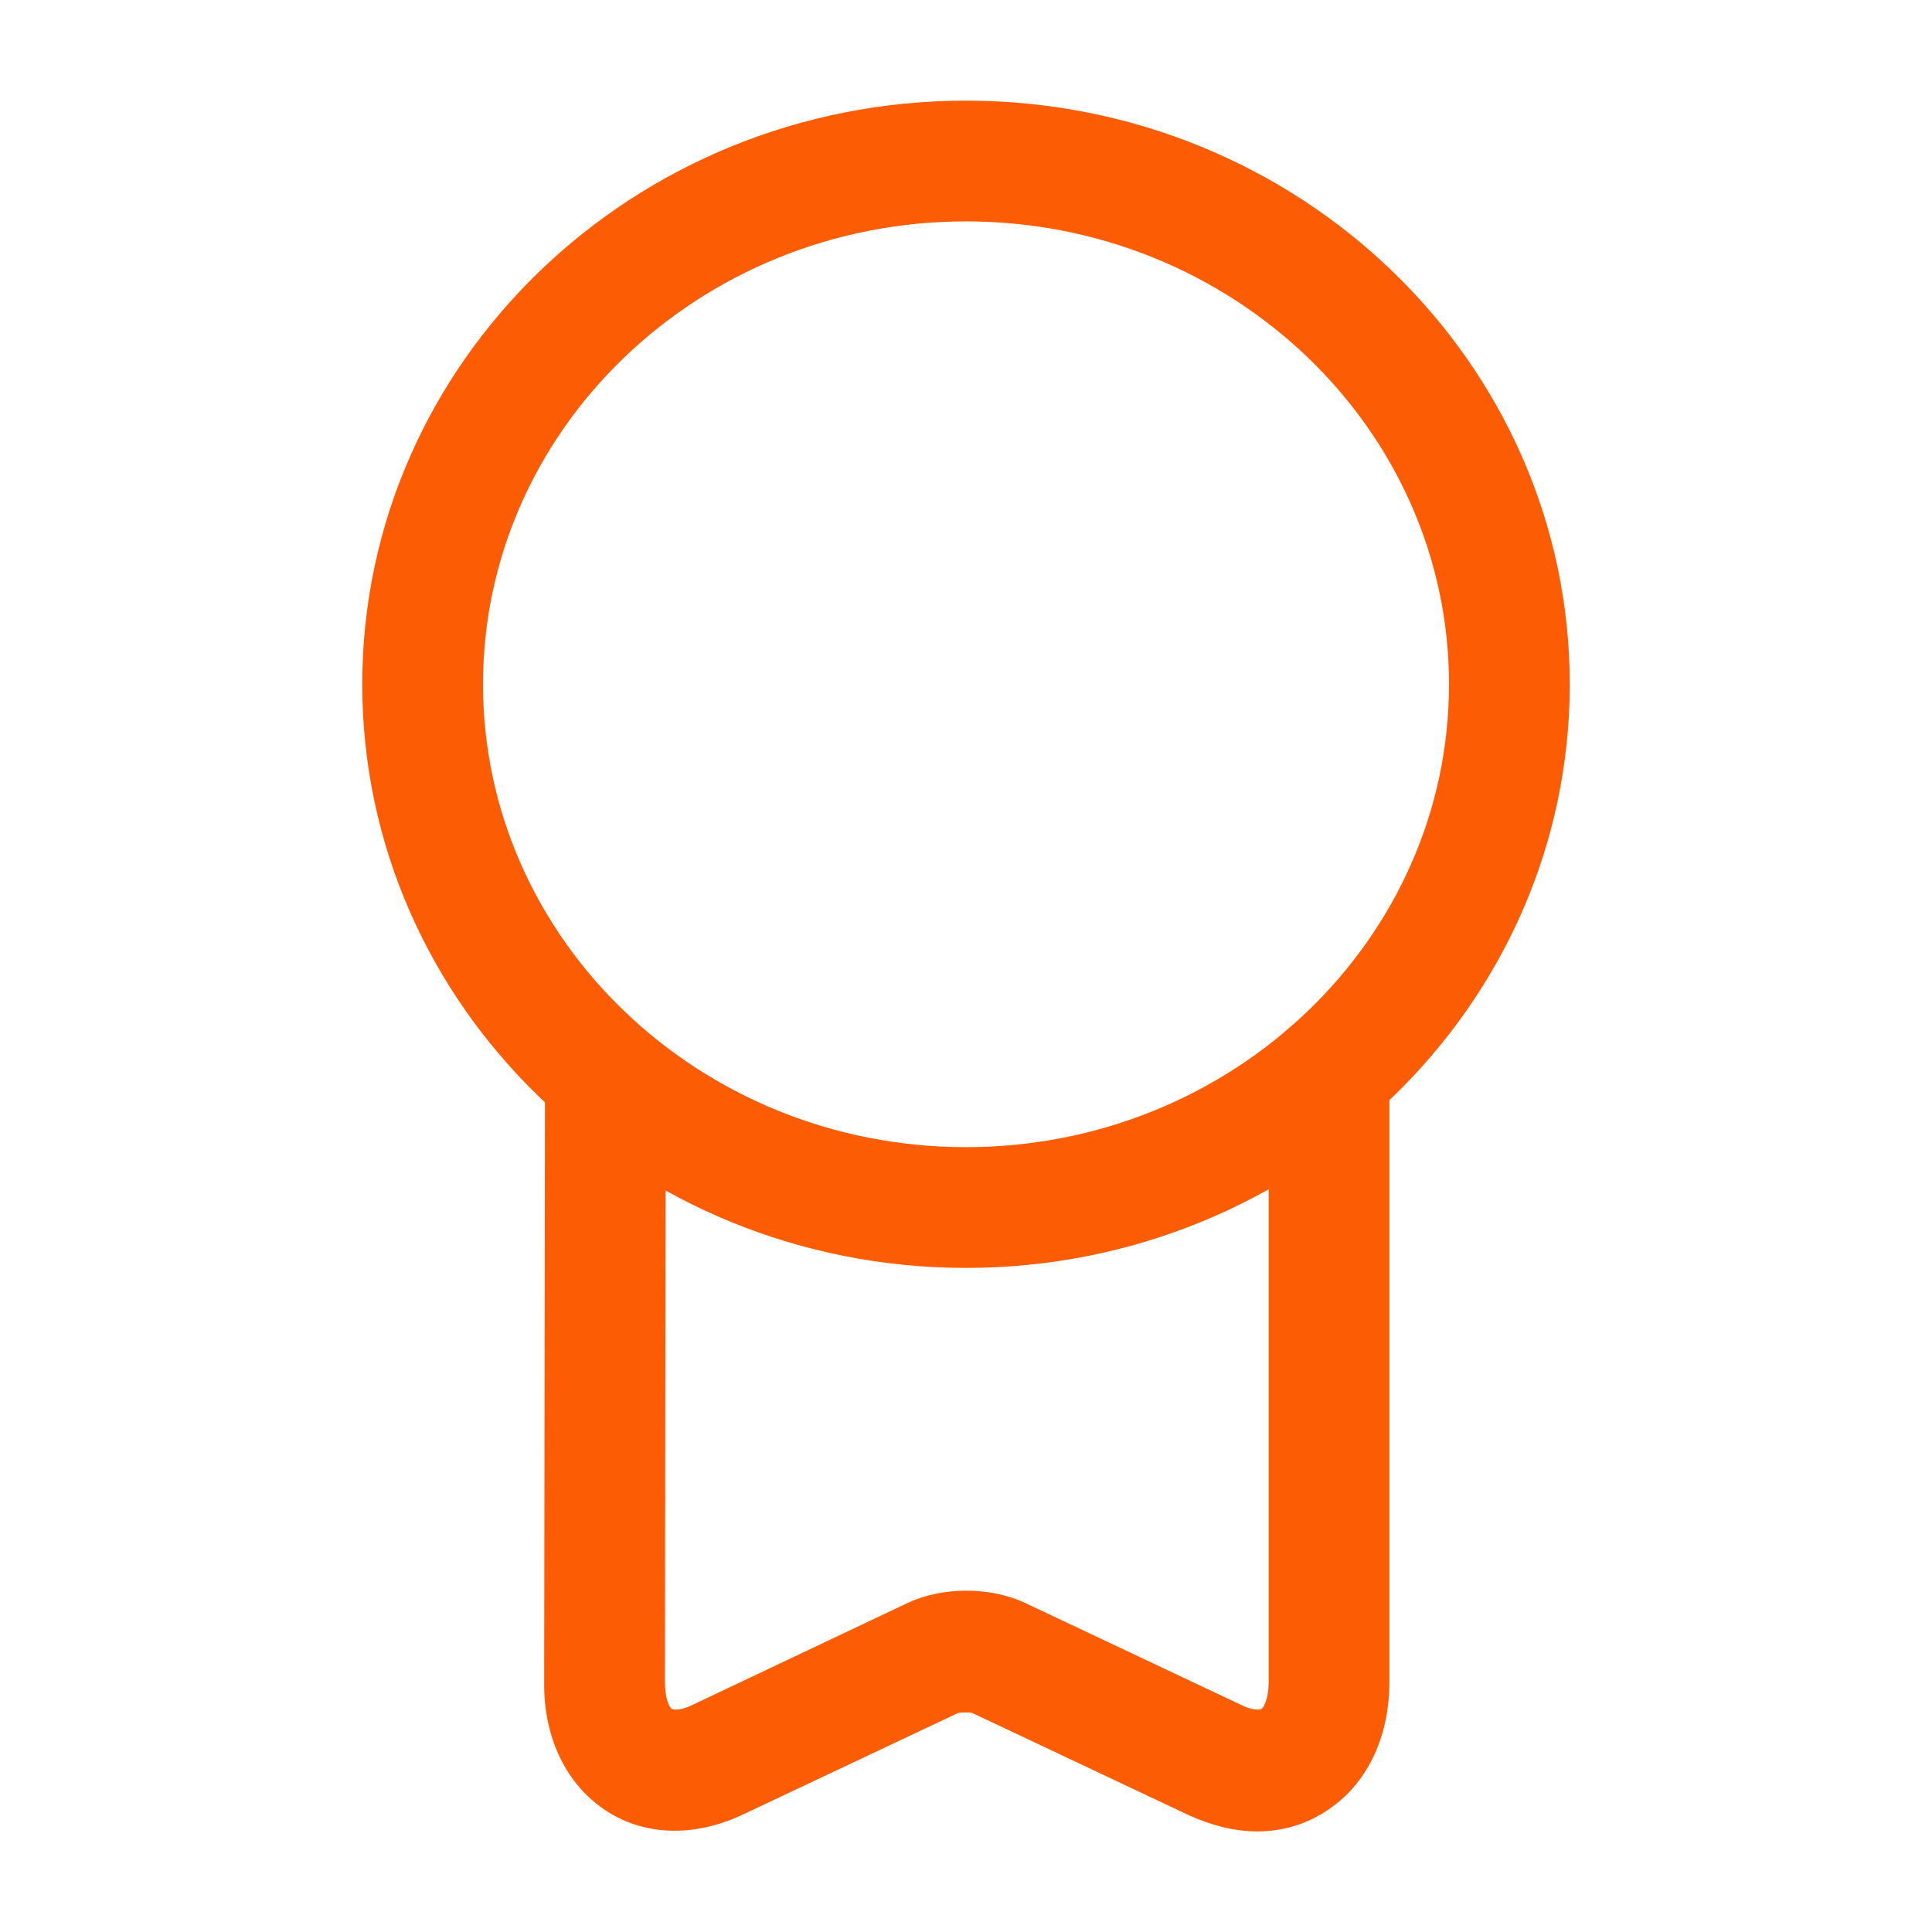 <svg width="64" height="64" viewBox="0 0 64 64" fill="none" xmlns="http://www.w3.org/2000/svg">
<path d="M32 42.001C20.96 42.001 12 33.334 12 22.667C12 12.001 20.96 3.334 32 3.334C43.04 3.334 52 12.001 52 22.667C52 33.334 43.04 42.001 32 42.001ZM32 7.334C23.173 7.334 16 14.214 16 22.667C16 31.121 23.173 38.001 32 38.001C40.827 38.001 48 31.121 48 22.667C48 14.214 40.827 7.334 32 7.334Z" fill="#FC5C04"/>
<path d="M41.653 60.667C40.906 60.667 40.159 60.48 39.386 60.133L32.213 56.747C32.133 56.72 31.839 56.72 31.733 56.747L24.613 60.107C23.039 60.854 21.386 60.827 20.106 60C18.773 59.147 17.999 57.574 18.026 55.707L18.053 36.027C18.053 34.934 18.906 33.974 20.053 34.027C21.146 34.027 22.053 34.934 22.053 36.027L22.026 55.707C22.026 56.294 22.186 56.587 22.266 56.614C22.319 56.64 22.559 56.667 22.933 56.48L30.079 53.094C31.226 52.56 32.799 52.56 33.946 53.094L41.119 56.48C41.493 56.667 41.733 56.64 41.786 56.614C41.866 56.56 42.026 56.267 42.026 55.707V35.547C42.026 34.453 42.933 33.547 44.026 33.547C45.119 33.547 46.026 34.453 46.026 35.547V55.707C46.026 57.6 45.253 59.147 43.919 60C43.226 60.454 42.453 60.667 41.653 60.667Z" fill="#FC5C04"/>
</svg>
